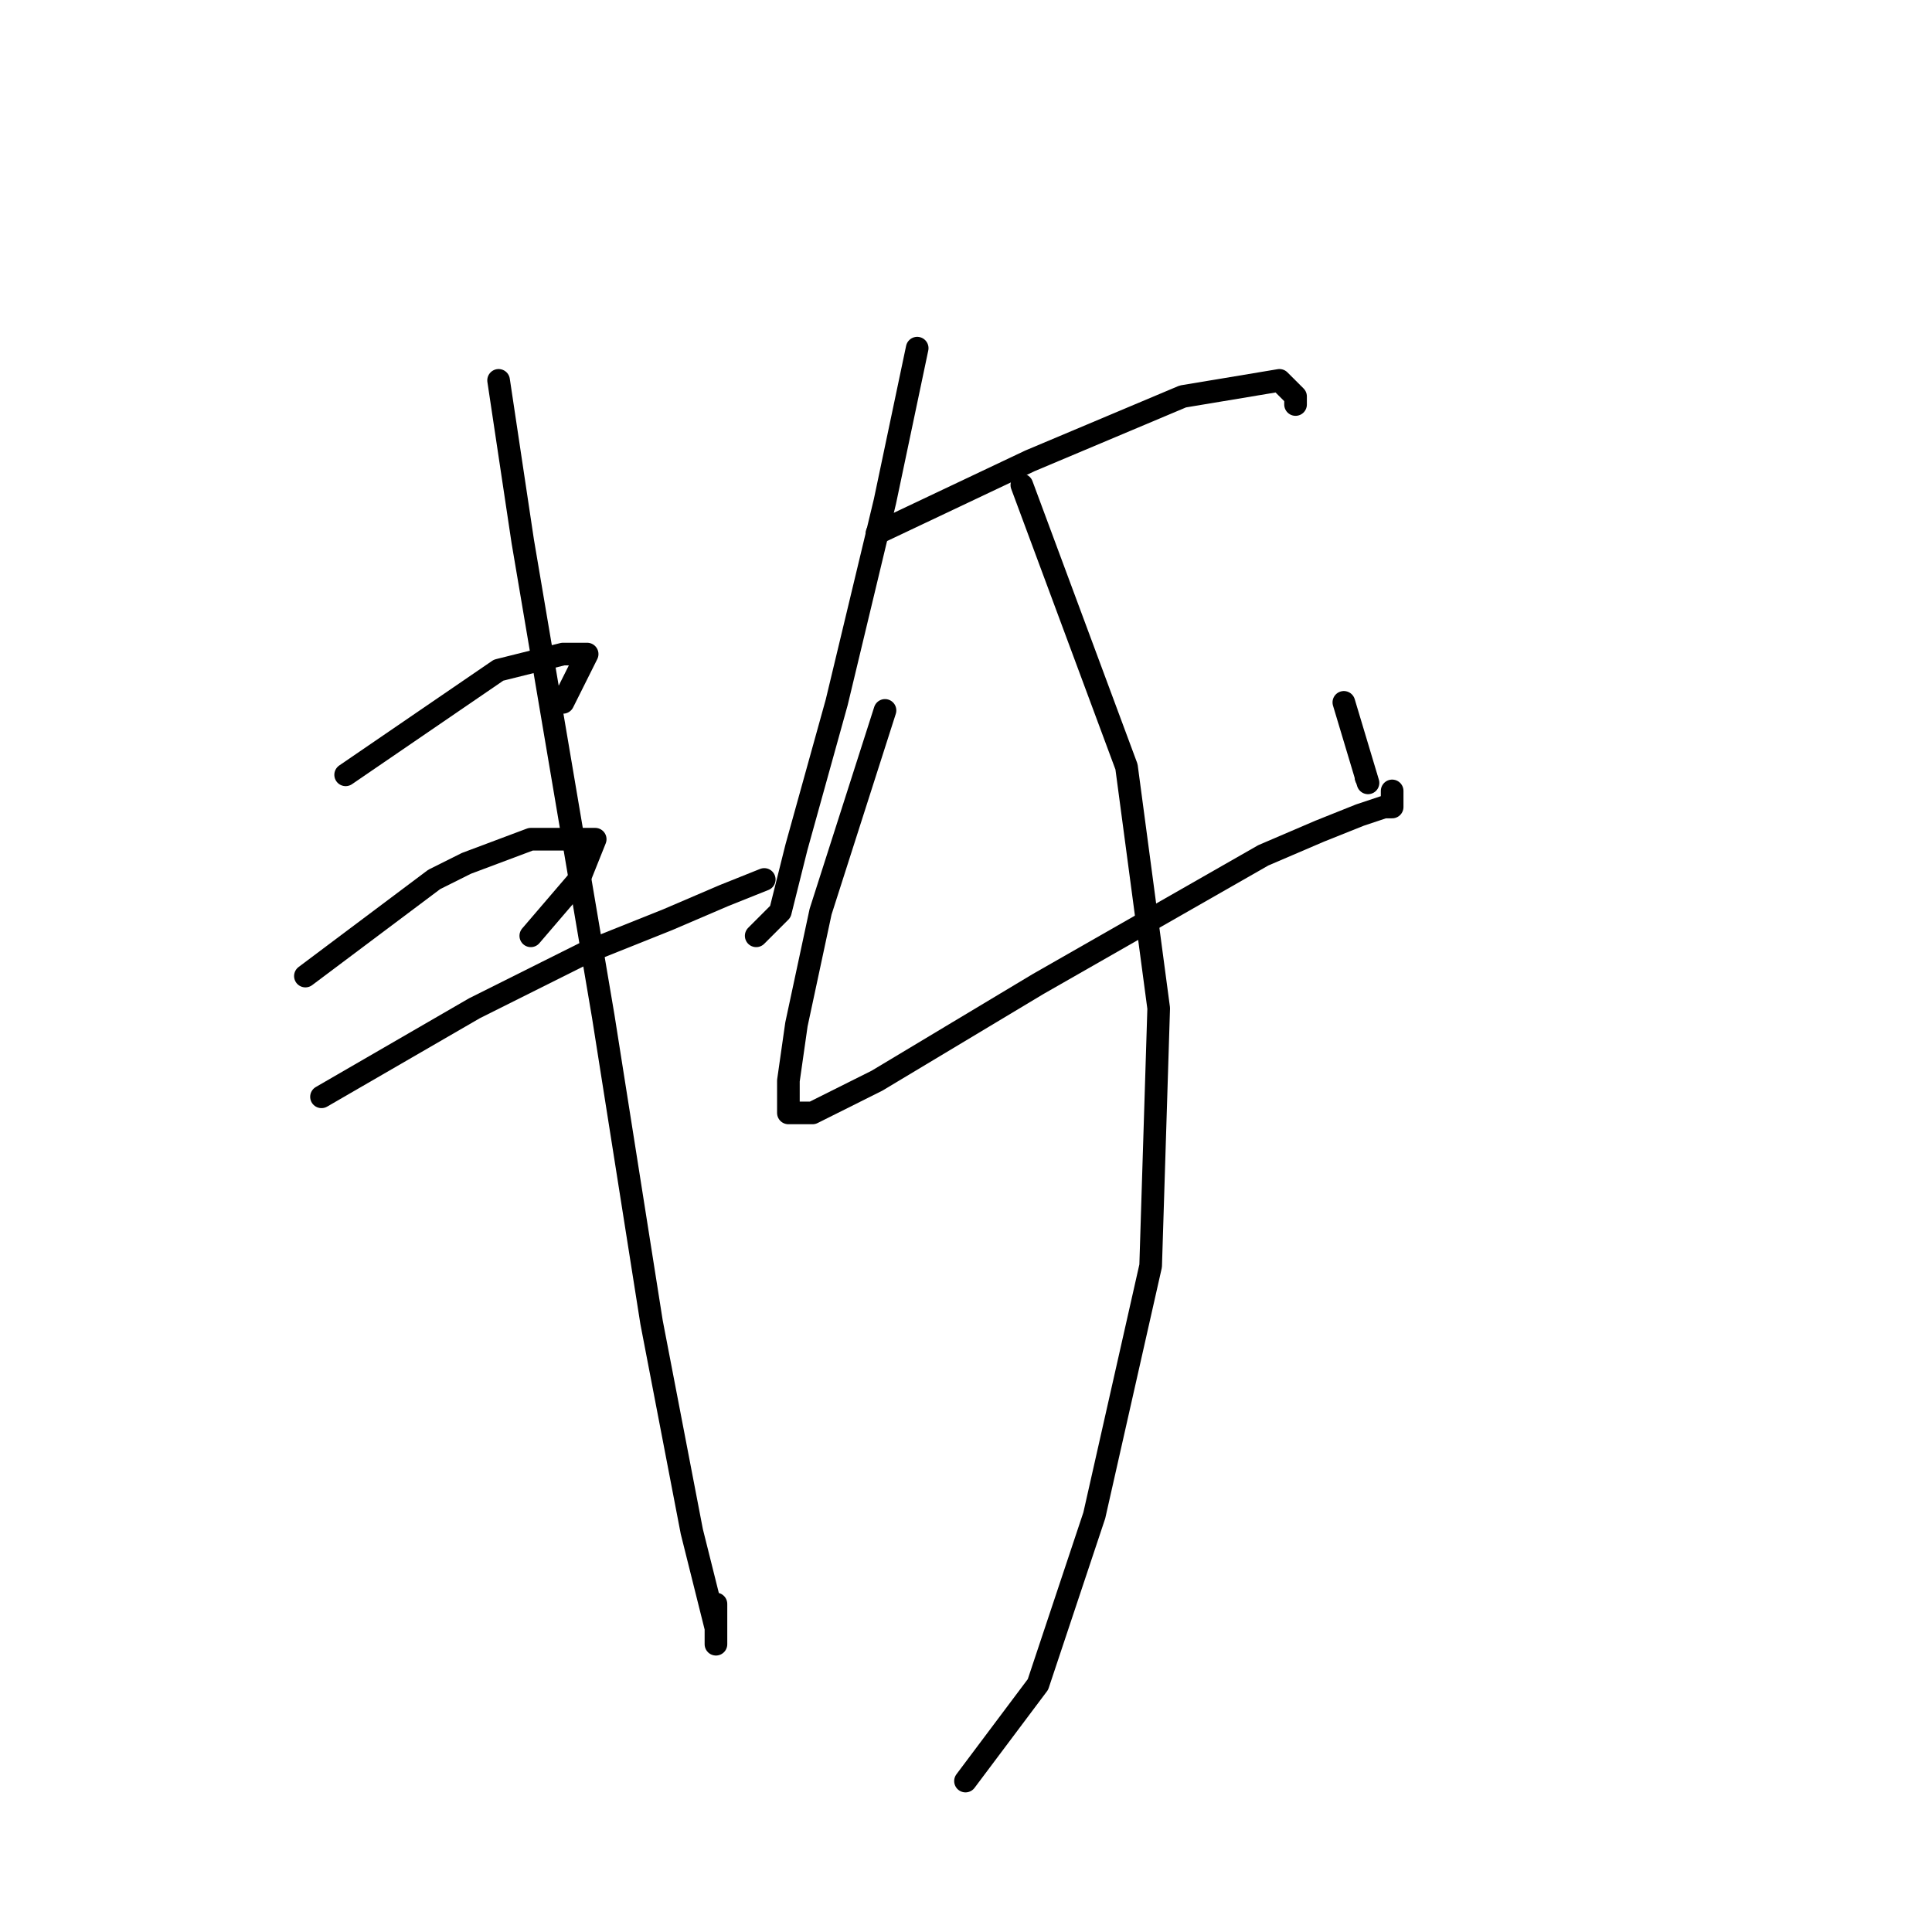 <?xml version="1.0" standalone="no"?>
    <svg width="256" height="256" xmlns="http://www.w3.org/2000/svg" version="1.1">
    <polyline stroke="black" stroke-width="3" stroke-linecap="round" fill="transparent" stroke-linejoin="round" points="45.8 102.667 66.067 88.8 74.6 86.667 77.8 86.667 74.6 93.067 74.6 93.067 " />
        <polyline stroke="black" stroke-width="3" stroke-linecap="round" fill="transparent" stroke-linejoin="round" points="40.467 129.333 57.533 116.533 61.8 114.4 70.333 111.2 75.667 111.2 78.867 111.2 76.733 116.533 70.333 124 70.333 124 " />
        <polyline stroke="black" stroke-width="3" stroke-linecap="round" fill="transparent" stroke-linejoin="round" points="42.6 145.333 62.867 133.6 77.8 126.133 88.467 121.867 95.933 118.667 101.267 116.533 101.267 116.533 " />
        <polyline stroke="black" stroke-width="3" stroke-linecap="round" fill="transparent" stroke-linejoin="round" points="66.067 50.4 69.267 71.733 79.933 134.667 86.333 175.2 91.667 202.933 94.867 215.733 94.867 217.867 94.867 212.533 94.867 212.533 " />
        <polyline stroke="black" stroke-width="3" stroke-linecap="round" fill="transparent" stroke-linejoin="round" points="121.533 46.133 117.267 66.4 110.867 93.067 105.533 112.267 103.4 120.8 100.2 124 100.2 124 " />
        <polyline stroke="black" stroke-width="3" stroke-linecap="round" fill="transparent" stroke-linejoin="round" points="116.2 70.667 136.467 61.067 156.733 52.533 169.533 50.4 171.667 52.533 171.667 53.6 171.667 53.6 " />
        <polyline stroke="black" stroke-width="3" stroke-linecap="round" fill="transparent" stroke-linejoin="round" points="117.267 94.133 108.733 120.8 105.533 135.733 104.467 143.2 104.467 147.467 107.667 147.467 116.2 143.2 137.533 130.4 167.4 113.333 174.867 110.133 180.2 108 183.4 106.933 184.467 106.933 184.467 104.8 184.467 104.8 " />
        <polyline stroke="black" stroke-width="3" stroke-linecap="round" fill="transparent" stroke-linejoin="round" points="178.067 93.067 181.267 103.733 " />
        <polyline stroke="black" stroke-width="3" stroke-linecap="round" fill="transparent" stroke-linejoin="round" points="181 103 181 103 " />
        <polyline stroke="black" stroke-width="3" stroke-linecap="round" fill="transparent" stroke-linejoin="round" points="135.4 64.267 149.267 101.6 153.533 133.6 152.467 167.733 145 200.8 137.533 223.2 127.933 236 127.933 236 " />
        </svg>